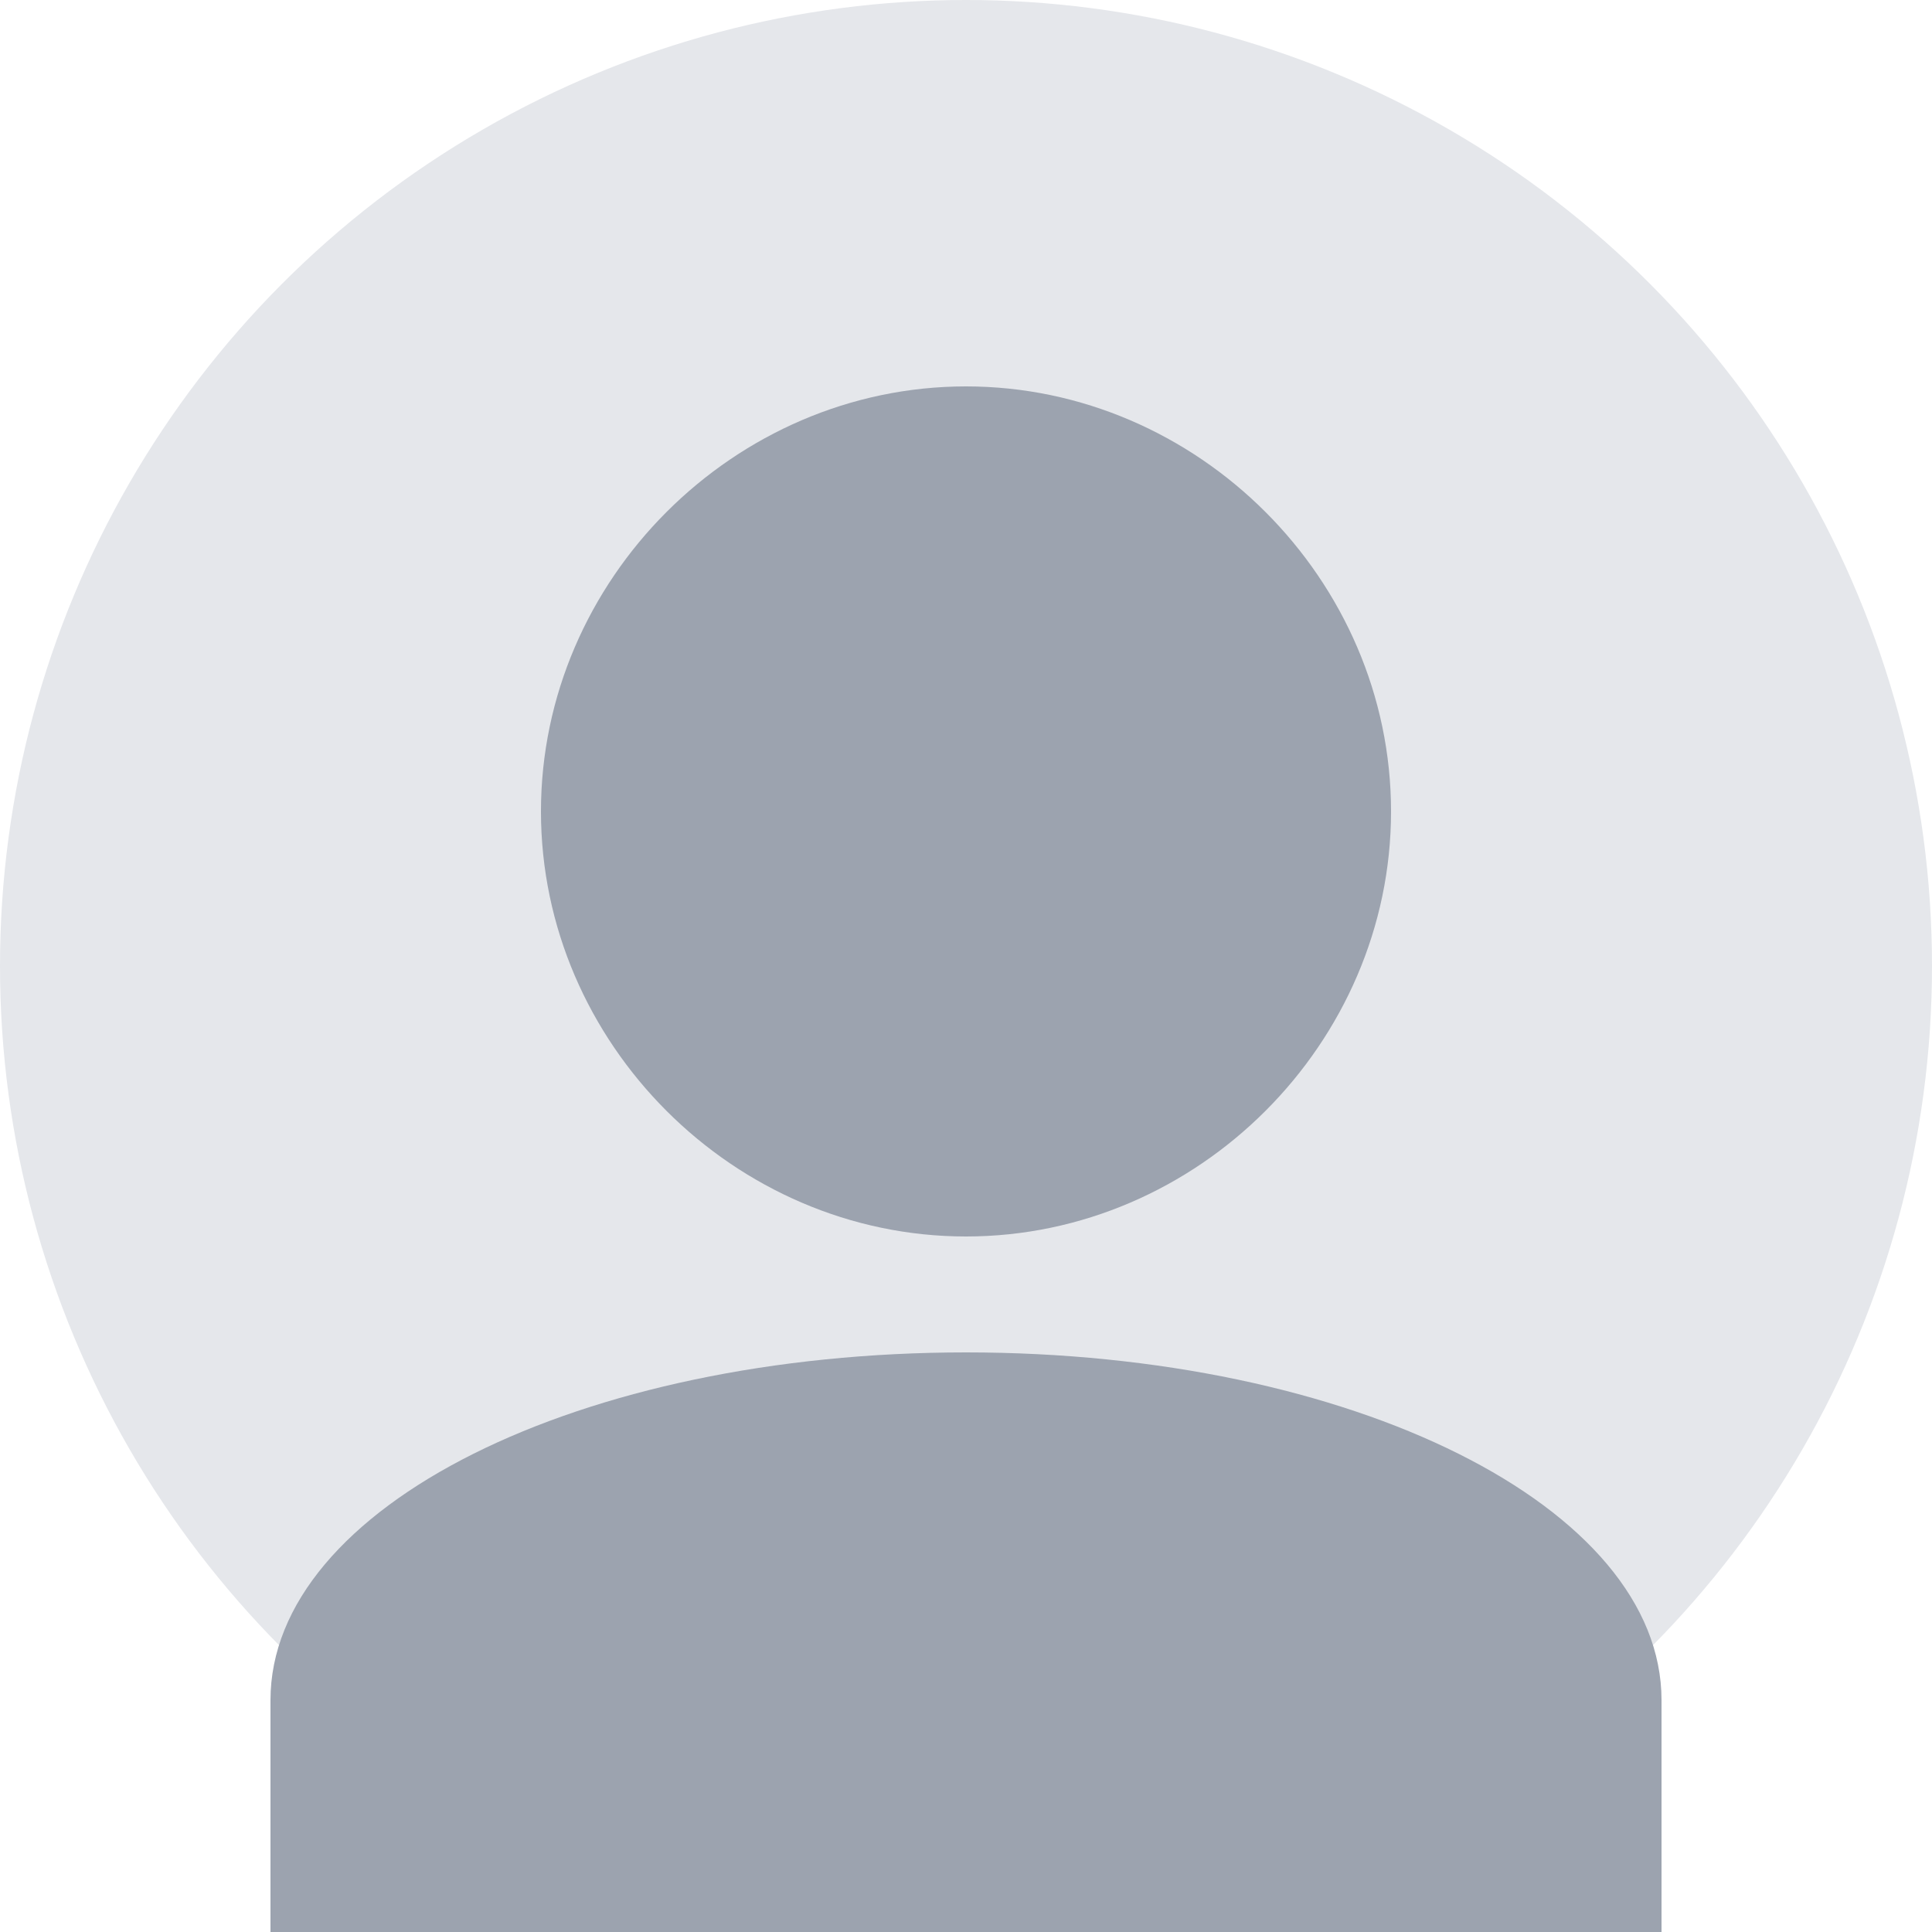 <svg xmlns="http://www.w3.org/2000/svg" width="100" height="100" viewBox="0 0 100 100">
  <circle cx="50" cy="50" r="50" fill="#e5e7eb"/>
  <path d="M50 20 C38 20 28 30 28 42 C28 54 38 64 50 64 C62 64 72 54 72 42 C72 30 62 20 50 20 Z" fill="#9ca3af"/>
  <path d="M50 70 C30 70 14 78 14 88 L14 100 L86 100 L86 88 C86 78 70 70 50 70 Z" fill="#9ca3af"/>
</svg>